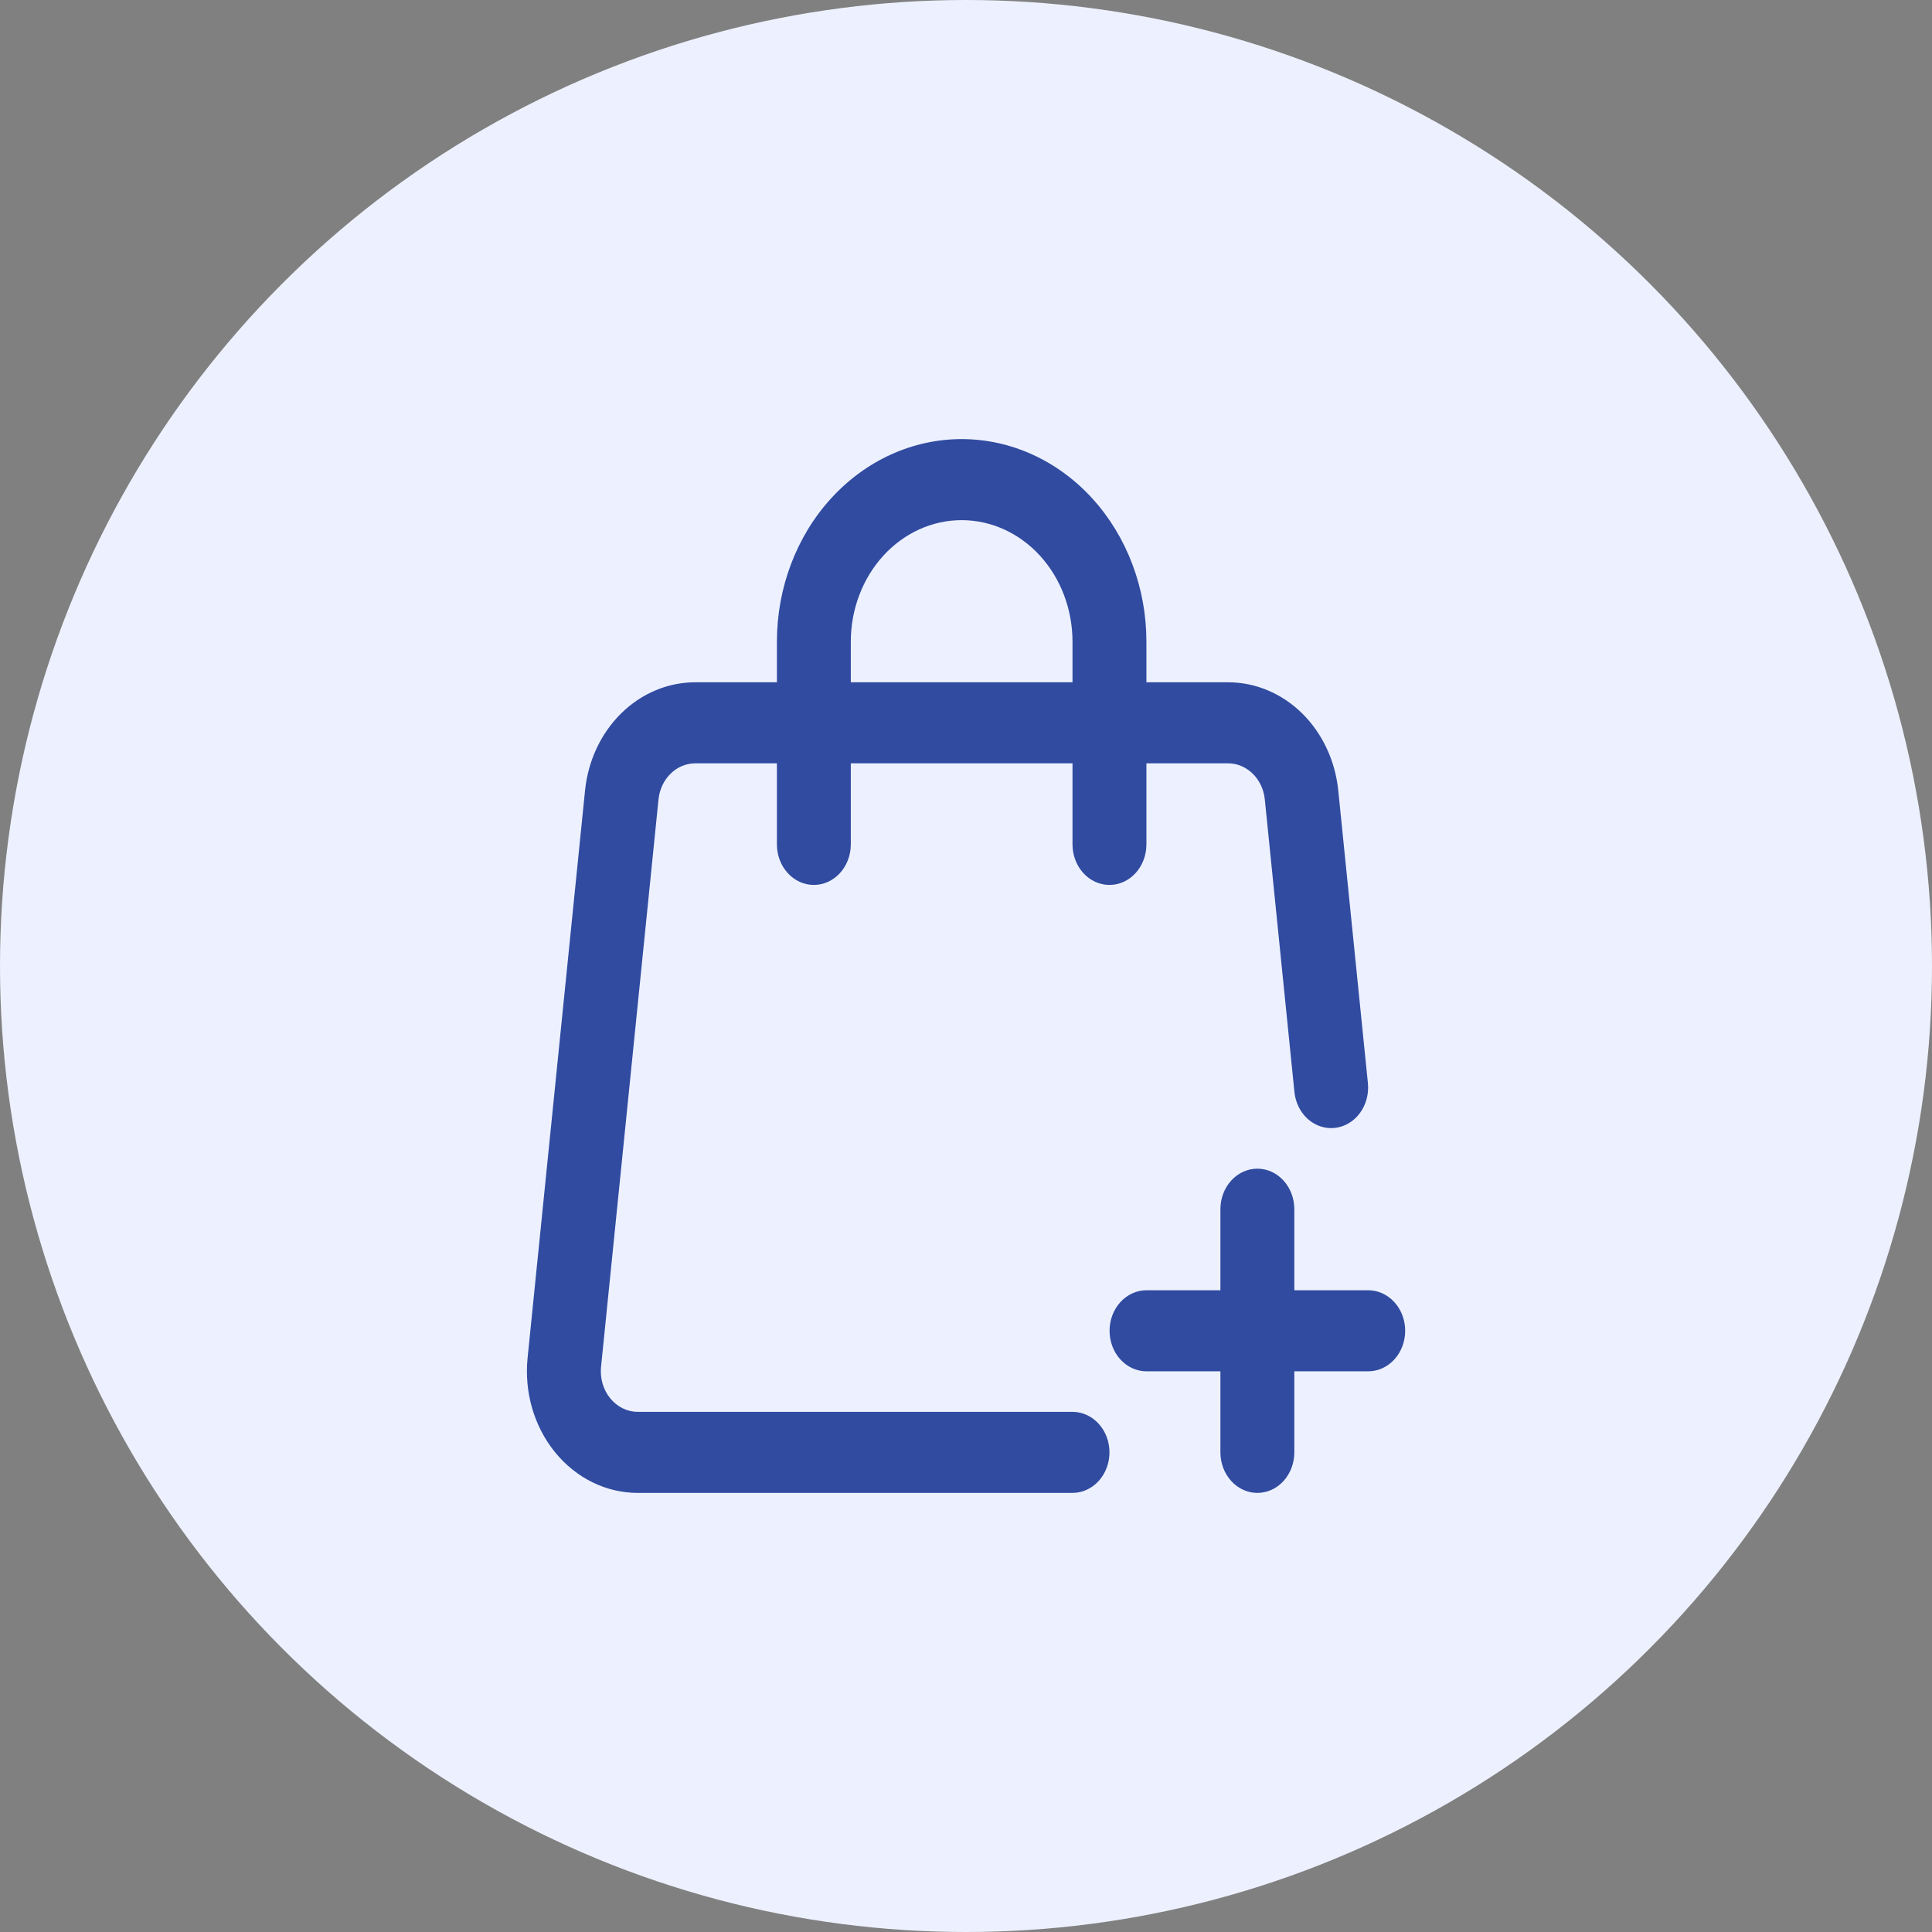 <svg width="88" height="88" viewBox="0 0 88 88" fill="none" xmlns="http://www.w3.org/2000/svg">
<rect x="0" y="0" width="88" height="88" fill="#808080" stroke="none"/>
<circle cx="44" cy="44" r="44" fill="#EDF1FF"/>
<path fill-rule="evenodd" clip-rule="evenodd" d="M43.802 20C41.57 20 39.43 20.973 37.852 22.704C36.273 24.435 35.387 26.783 35.387 29.231V31.077H31.667C30.424 31.077 29.225 31.579 28.299 32.488C27.373 33.398 26.785 34.649 26.648 36.004L24.031 61.85C23.953 62.624 24.024 63.408 24.24 64.15C24.457 64.892 24.814 65.575 25.287 66.155C25.761 66.736 26.341 67.2 26.989 67.518C27.637 67.836 28.34 68 29.05 68H48.851C49.298 68 49.726 67.805 50.041 67.459C50.357 67.113 50.535 66.643 50.535 66.154C50.535 65.664 50.357 65.194 50.041 64.848C49.726 64.502 49.298 64.308 48.851 64.308H29.05C28.813 64.308 28.579 64.253 28.363 64.147C28.147 64.041 27.954 63.886 27.796 63.693C27.638 63.499 27.519 63.272 27.447 63.025C27.375 62.777 27.351 62.516 27.377 62.258L29.994 36.412C30.04 35.961 30.235 35.543 30.544 35.24C30.853 34.937 31.253 34.769 31.667 34.769H35.387V38.461C35.387 38.951 35.564 39.421 35.88 39.767C36.195 40.113 36.623 40.308 37.07 40.308C37.516 40.308 37.944 40.113 38.26 39.767C38.575 39.421 38.753 38.951 38.753 38.461V34.769H48.851V38.461C48.851 38.951 49.029 39.421 49.344 39.767C49.66 40.113 50.088 40.308 50.535 40.308C50.981 40.308 51.409 40.113 51.725 39.767C52.04 39.421 52.218 38.951 52.218 38.461V34.769H55.937C56.352 34.769 56.751 34.937 57.06 35.24C57.369 35.543 57.565 35.961 57.61 36.412L58.96 49.741C59.009 50.228 59.233 50.673 59.581 50.98C59.929 51.285 60.374 51.427 60.818 51.373C61.262 51.319 61.668 51.075 61.947 50.692C62.226 50.31 62.355 49.822 62.306 49.335L60.956 36.004C60.819 34.649 60.231 33.398 59.305 32.488C58.379 31.579 57.18 31.077 55.937 31.077H52.218V29.231C52.218 26.783 51.331 24.435 49.753 22.704C48.175 20.973 46.034 20 43.802 20ZM48.851 31.077V29.231C48.851 27.762 48.319 26.353 47.373 25.314C46.426 24.276 45.141 23.692 43.802 23.692C42.463 23.692 41.179 24.276 40.232 25.314C39.285 26.353 38.753 27.762 38.753 29.231V31.077H48.851Z" fill="#304BA0"/>
<path fill-rule="evenodd" clip-rule="evenodd" d="M58.955 55.077C58.955 54.587 58.777 54.118 58.462 53.772C58.146 53.425 57.718 53.231 57.271 53.231C56.825 53.231 56.397 53.425 56.081 53.772C55.766 54.118 55.588 54.587 55.588 55.077V58.769H52.222C51.776 58.769 51.348 58.964 51.032 59.31C50.716 59.656 50.539 60.126 50.539 60.615C50.539 61.105 50.716 61.575 51.032 61.921C51.348 62.267 51.776 62.462 52.222 62.462H55.588V66.154C55.588 66.644 55.766 67.113 56.081 67.459C56.397 67.806 56.825 68 57.271 68C57.718 68 58.146 67.806 58.462 67.459C58.777 67.113 58.955 66.644 58.955 66.154V62.462H62.321C62.767 62.462 63.195 62.267 63.511 61.921C63.827 61.575 64.004 61.105 64.004 60.615C64.004 60.126 63.827 59.656 63.511 59.31C63.195 58.964 62.767 58.769 62.321 58.769H58.955V55.077Z" fill="#304BA0"/>
</svg>
